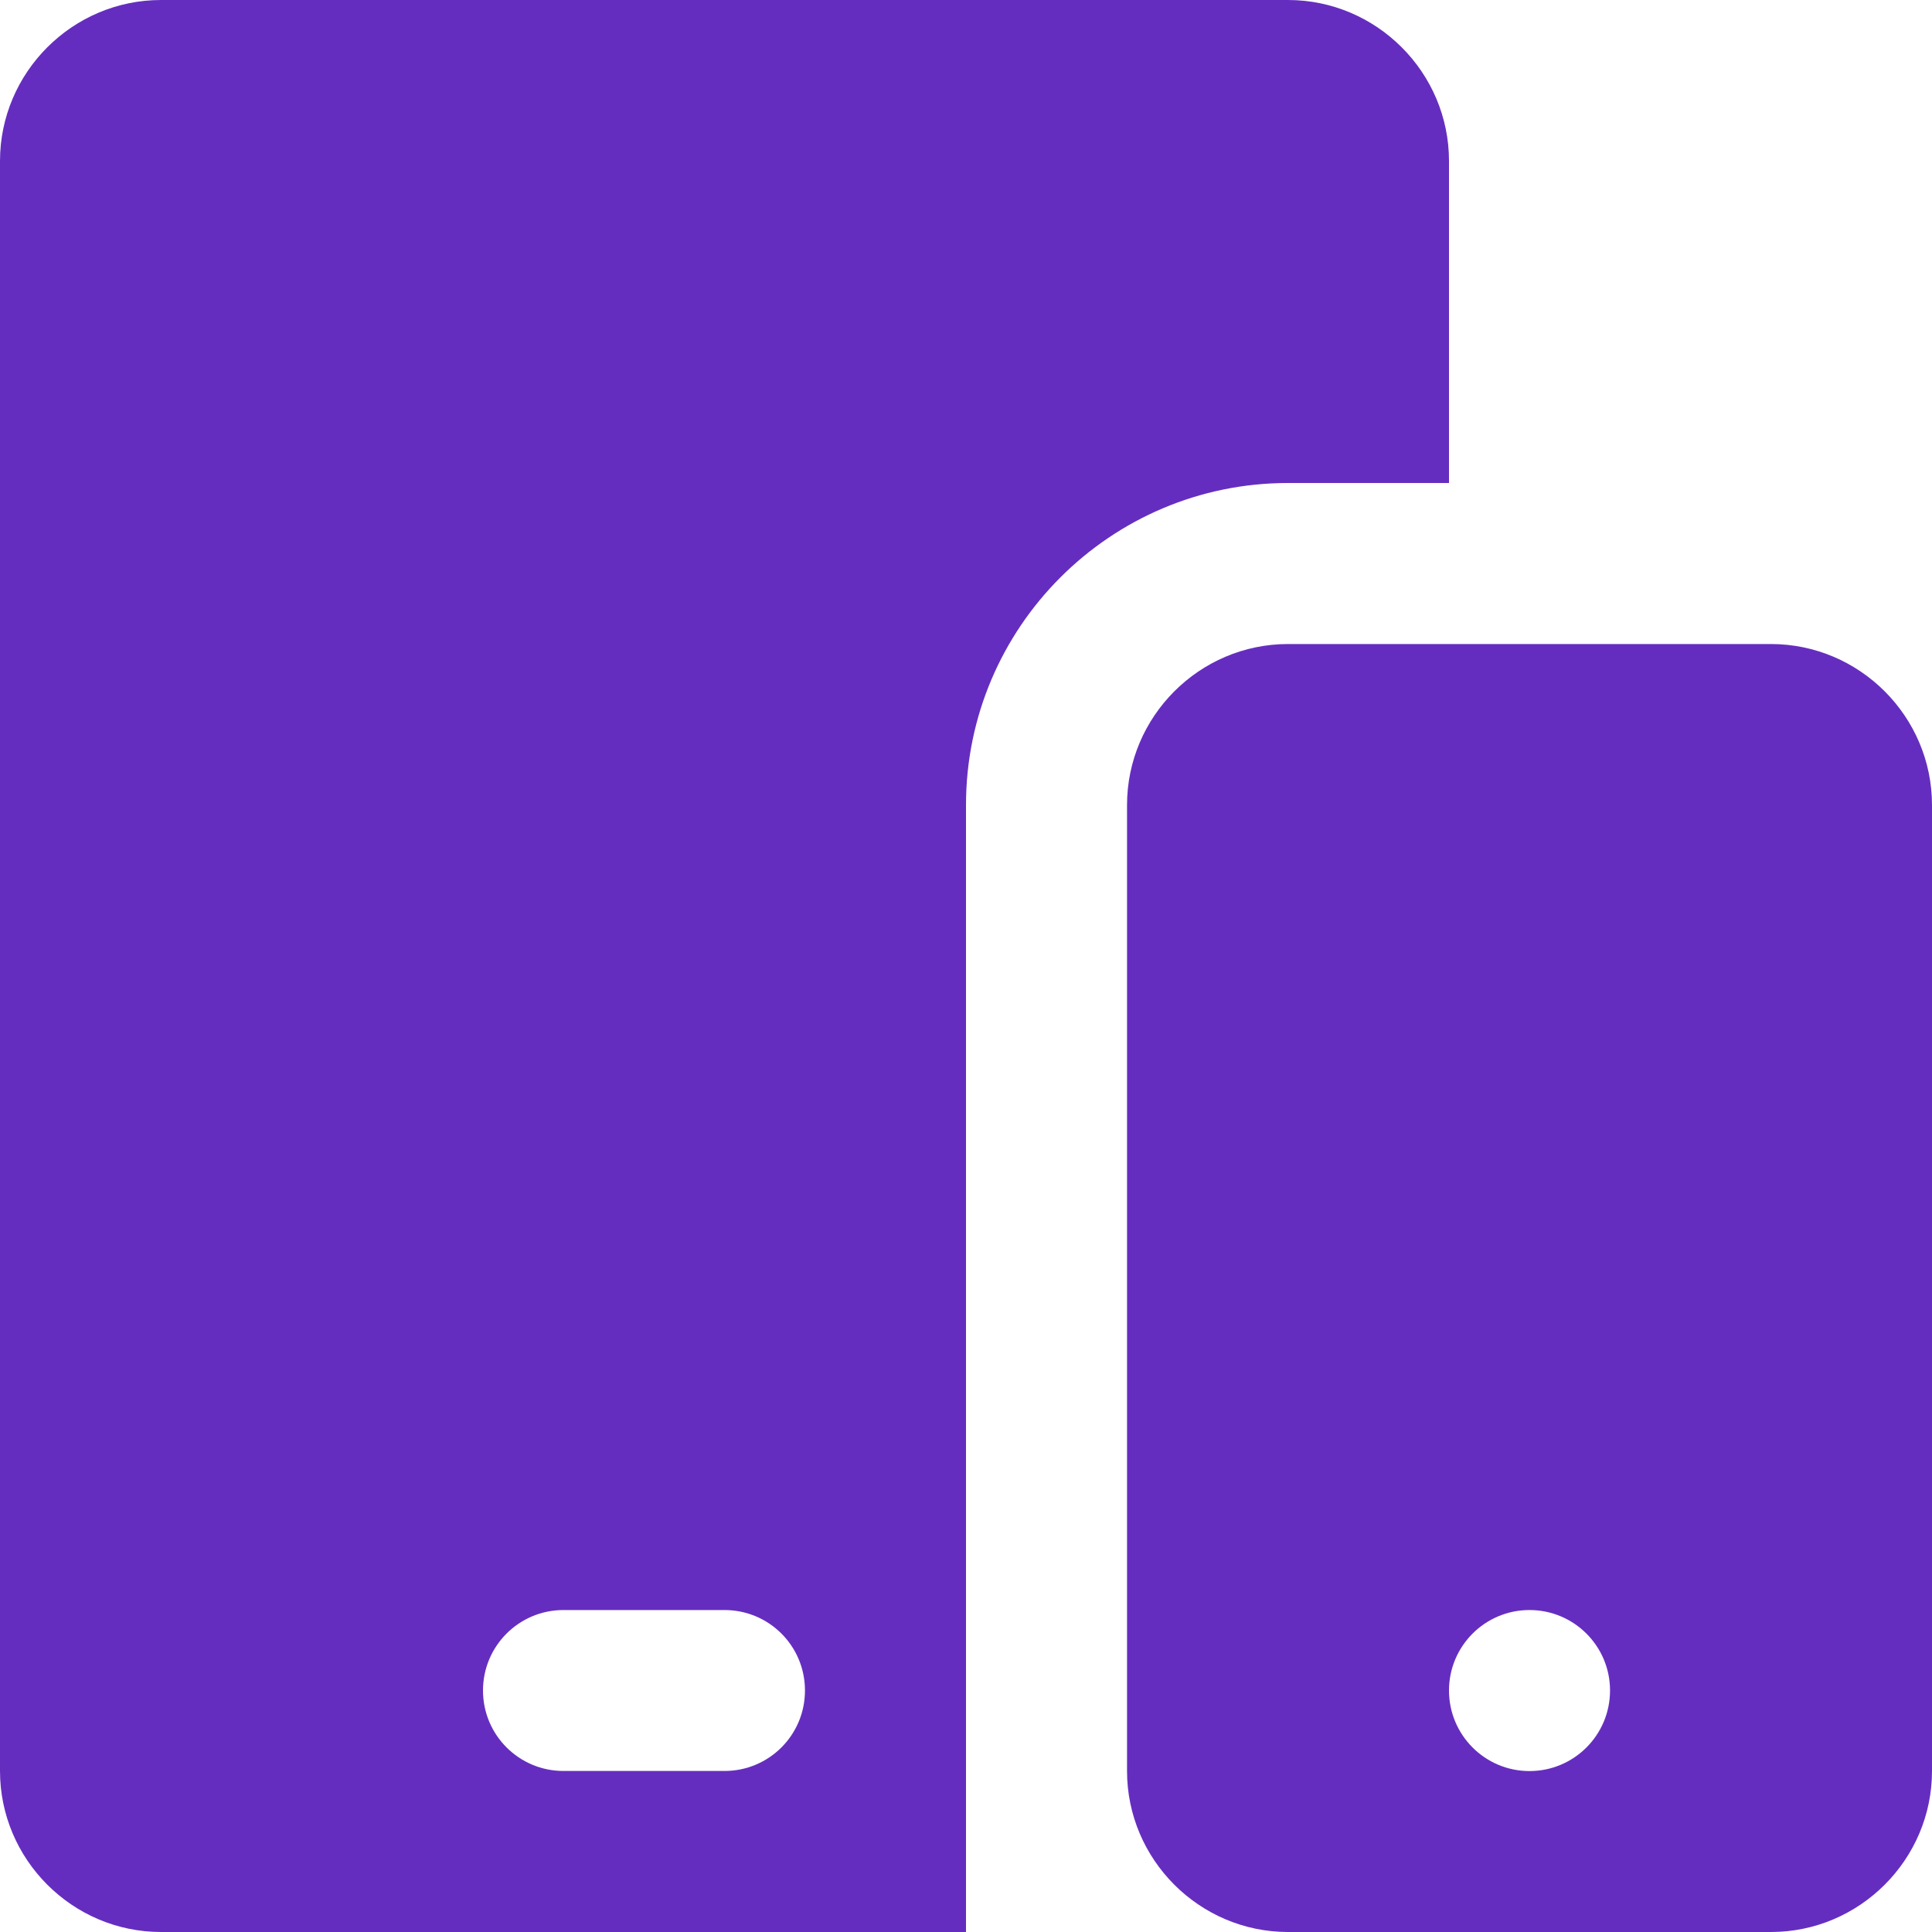 <svg width="20" height="20" viewBox="0 0 20 20" fill="none" xmlns="http://www.w3.org/2000/svg">
<g clip-path="url(#clip0_1884_4981)">
<path d="M13.333 0H1.667C0.75 0 0 0.75 0 1.667V18.333C0 19.25 0.75 20 1.667 20H10V8.333C10 6.495 11.495 5 13.333 5H15V1.667C15 0.75 14.25 0 13.333 0ZM7.5 18.333H5.833C5.373 18.333 5 17.961 5 17.5C5 17.039 5.373 16.667 5.833 16.667H7.5C7.961 16.667 8.333 17.039 8.333 17.5C8.333 17.961 7.961 18.333 7.5 18.333Z" fill="#652DBF"/>
<path d="M18.333 6.667H13.333C12.417 6.667 11.667 7.417 11.667 8.334V18.334C11.667 19.25 12.417 20 13.333 20H18.333C19.25 20 20 19.25 20 18.334V8.334C20 7.417 19.25 6.667 18.333 6.667ZM15.833 18.334C15.373 18.334 15 17.961 15 17.5C15 17.04 15.373 16.667 15.833 16.667C16.294 16.667 16.667 17.04 16.667 17.5C16.667 17.961 16.294 18.334 15.833 18.334Z" fill="#652DBF"/>
</g>
<defs>
<clipPath id="clip0_1884_4981">
<rect width="20" height="20" fill="white"/>
</clipPath>
</defs>
</svg>
